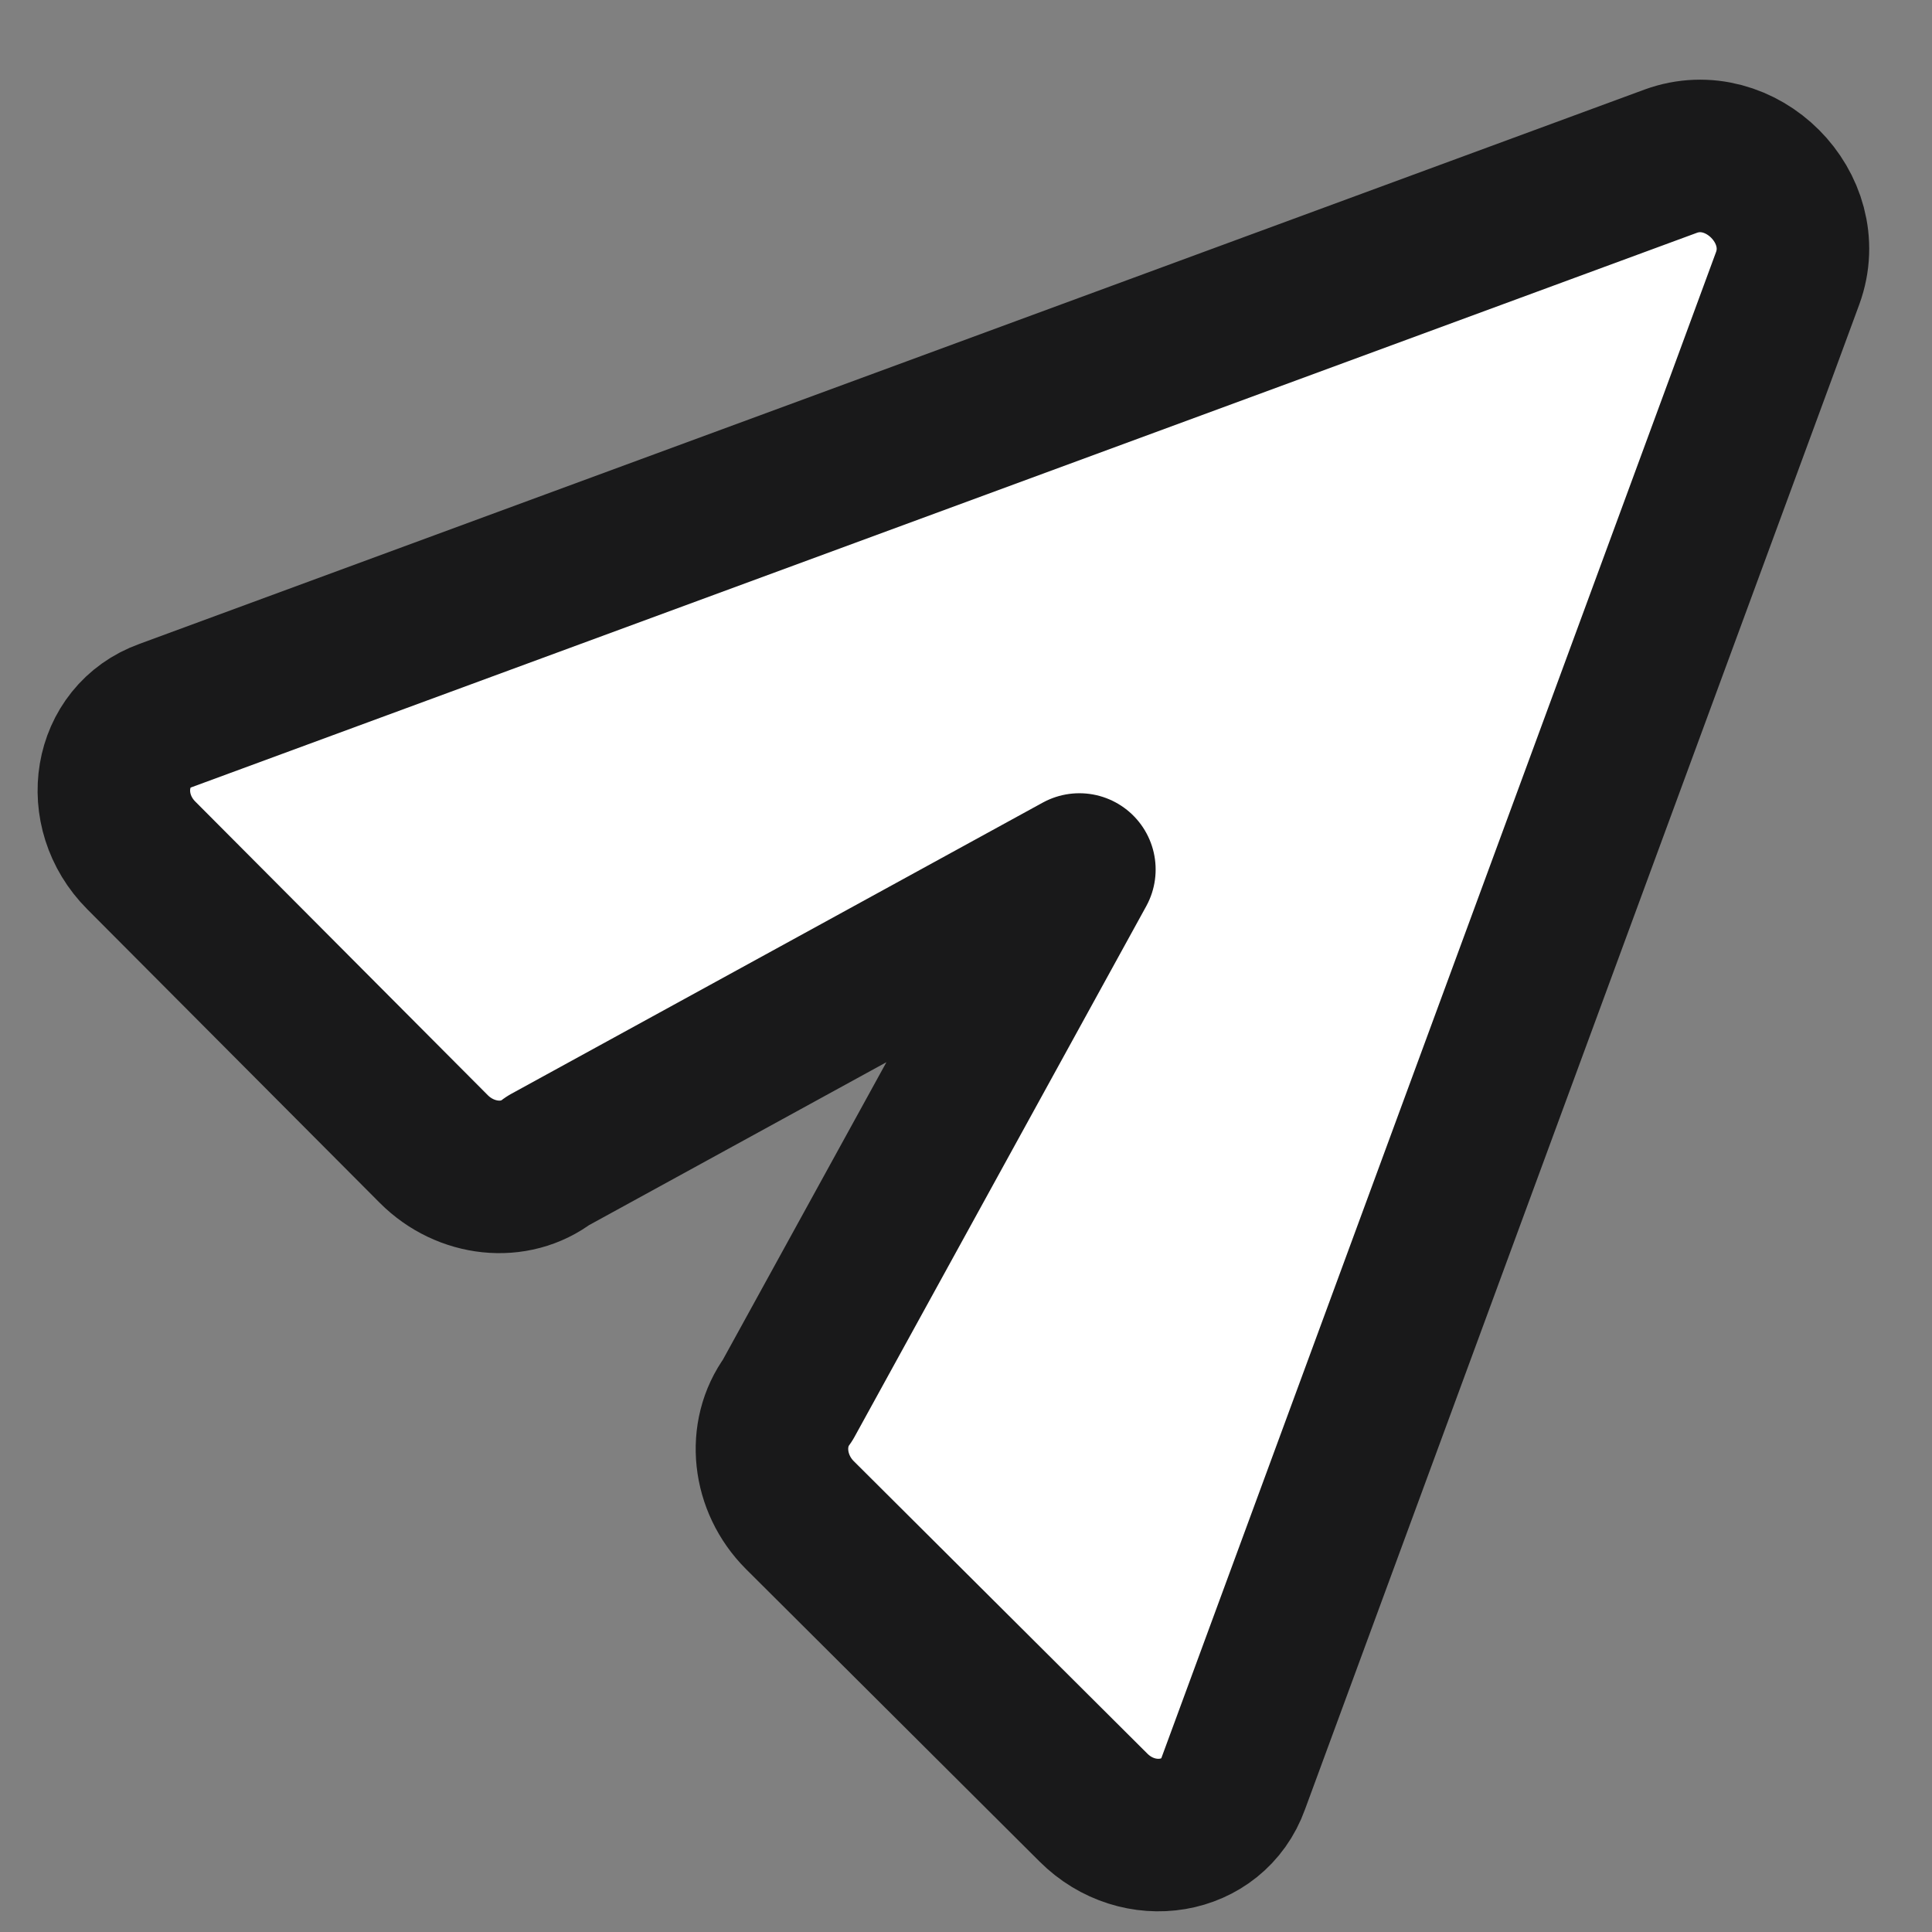 <svg width="19" height="19" viewBox="0 0 19 19" fill="none" xmlns="http://www.w3.org/2000/svg">
<rect x="0" y="0" width="19" height="19" fill="#808080" stroke="none"/>
<path d="M12.129 17.538L17.581 2.735C17.832 2.047 17.12 1.334 16.431 1.585L1.628 7.037C1.064 7.239 0.947 7.969 1.39 8.413L4.266 11.3C4.578 11.613 5.062 11.667 5.39 11.414L10.615 8.551L7.746 13.77C7.5 14.104 7.554 14.588 7.866 14.9L10.753 17.776C11.197 18.22 11.927 18.102 12.129 17.538Z" fill="white" stroke="#19191A" stroke-width="1.5" stroke-linejoin="round"/>
</svg>
